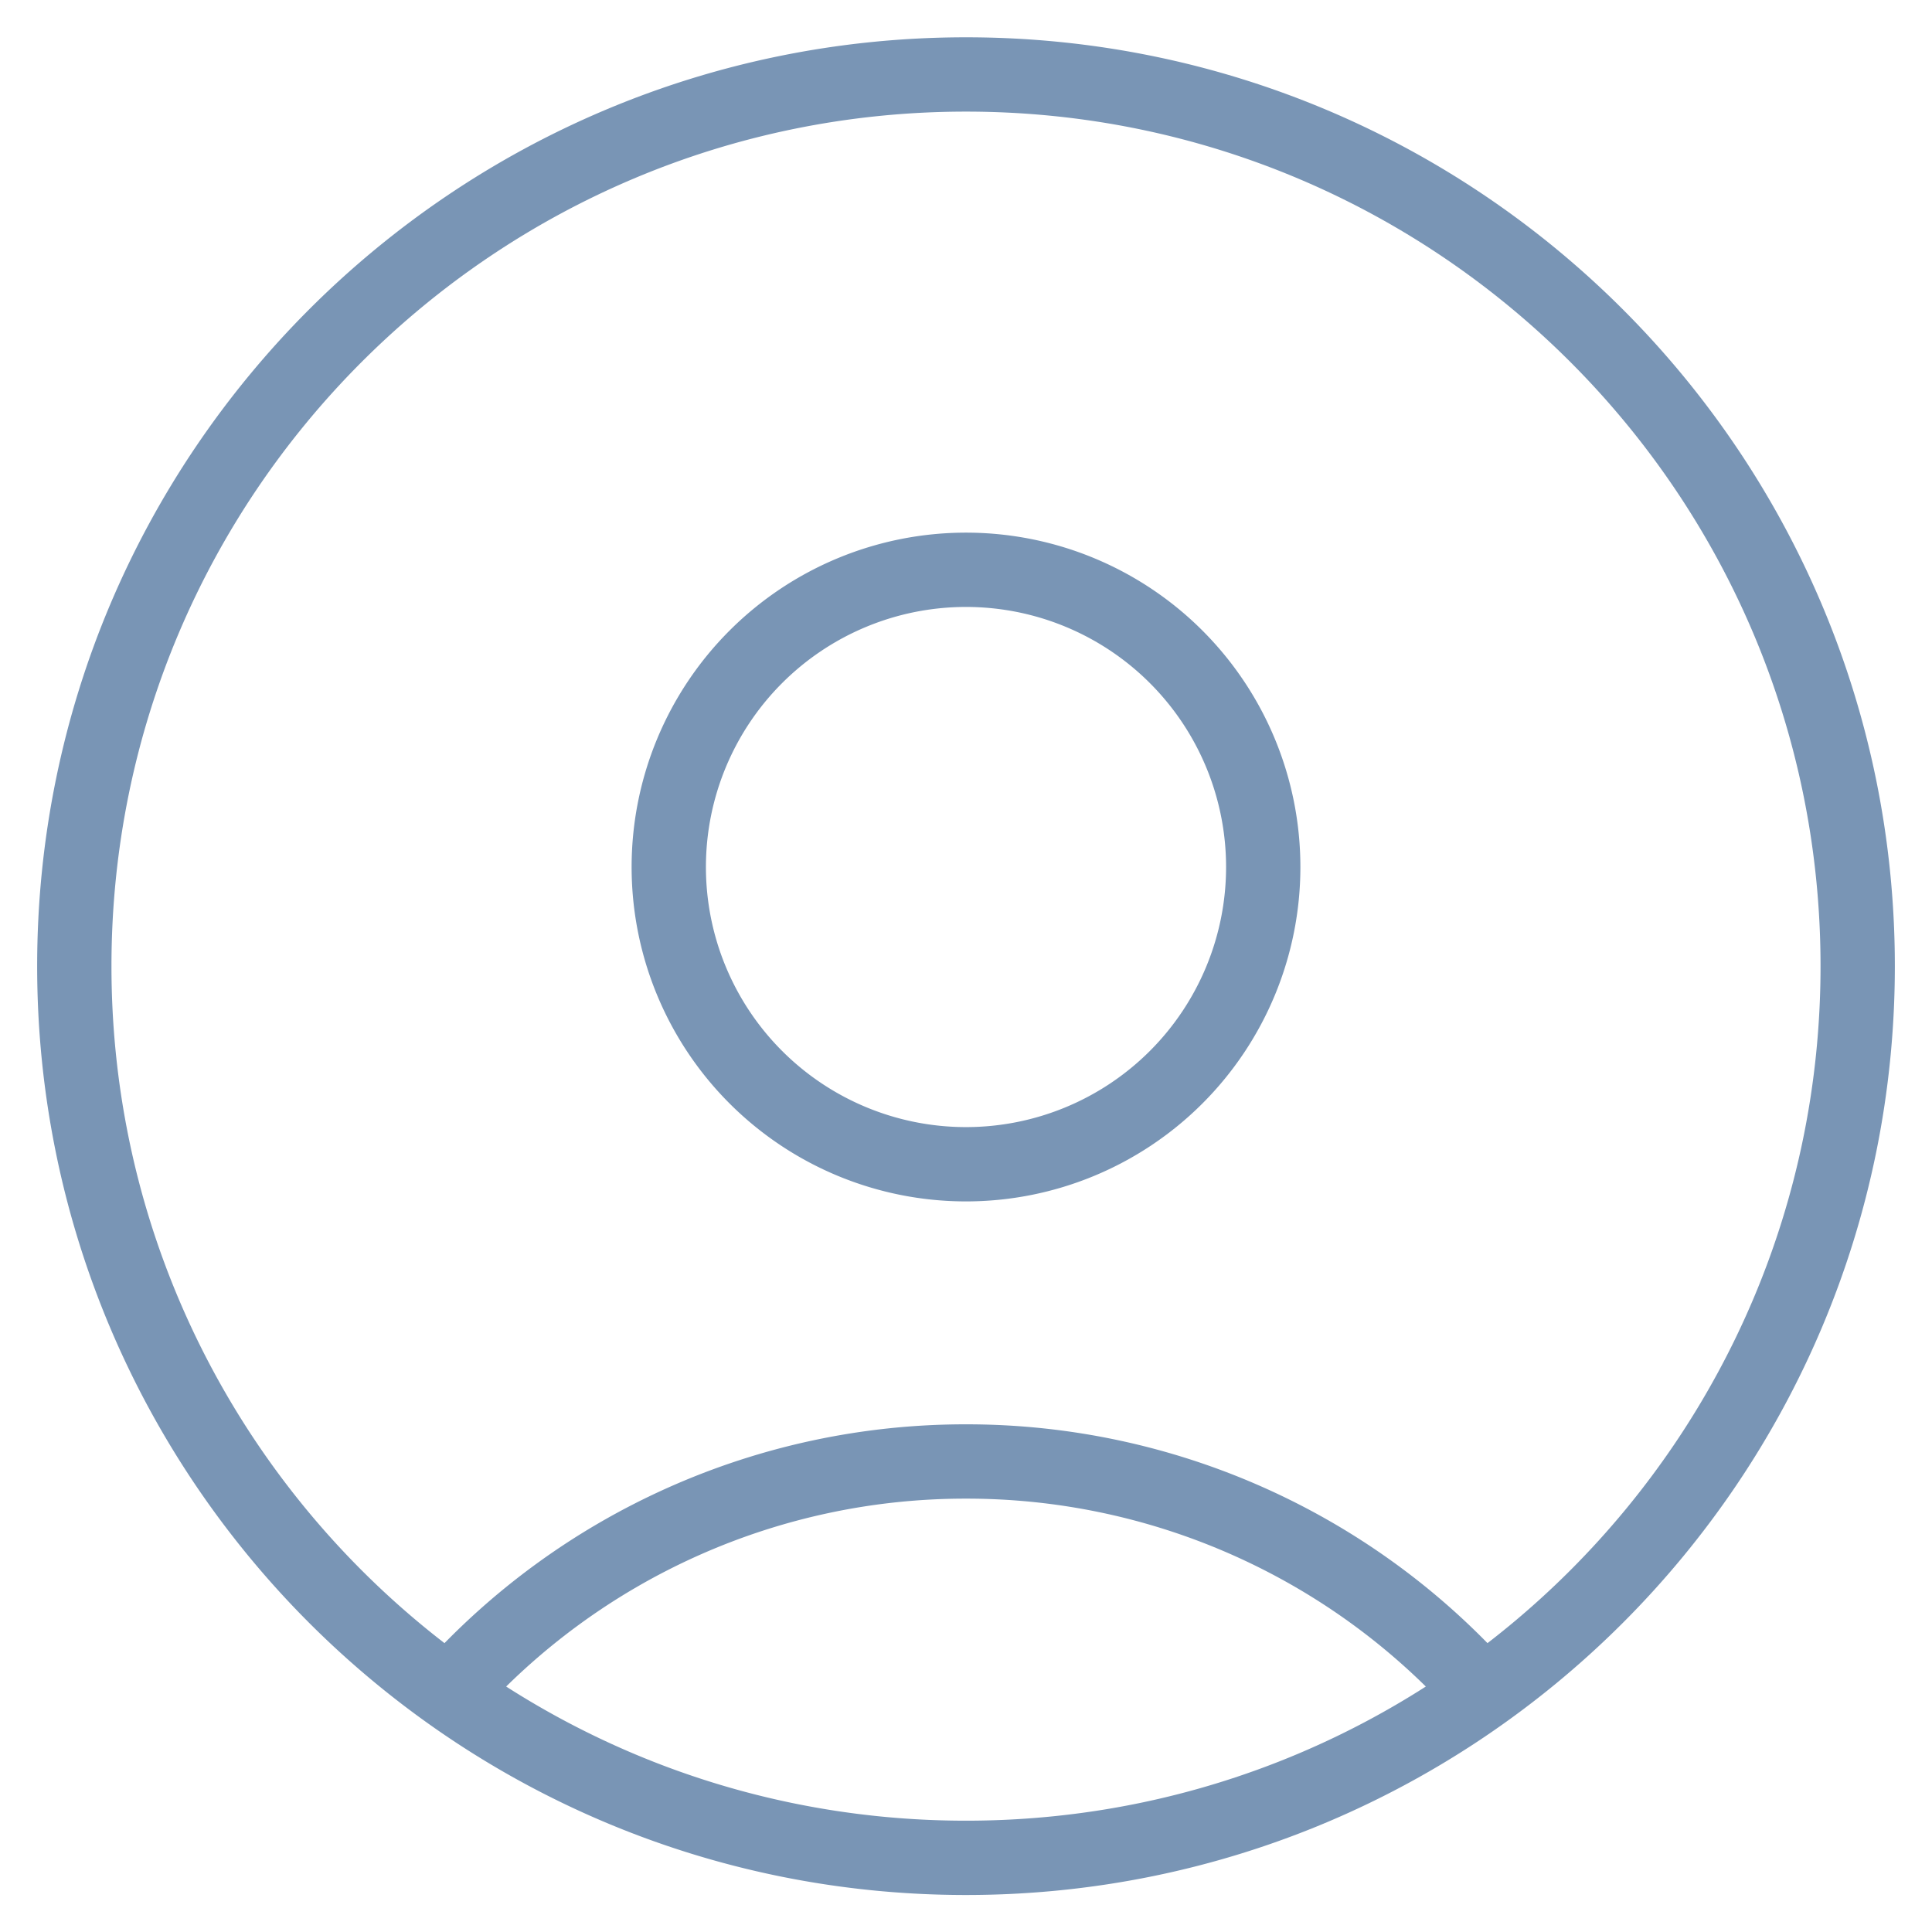 <svg width="26" height="26" fill="none" xmlns="http://www.w3.org/2000/svg">
  <path
    d="M19.956 22.778A9.31 9.31 0 0 0 13 19.668a9.31 9.31 0 0 0-6.956 3.11M13 25.002c-6.627 0-12-5.373-12-12 0-6.628 5.373-12 12-12s12 5.372 12 12c0 6.627-5.373 12-12 12Zm0-9.334a4 4 0 1 1 0-8 4 4 0 0 1 0 8Z"
    stroke="#7995B5" stroke-linecap="round" stroke-linejoin="round" />
</svg>